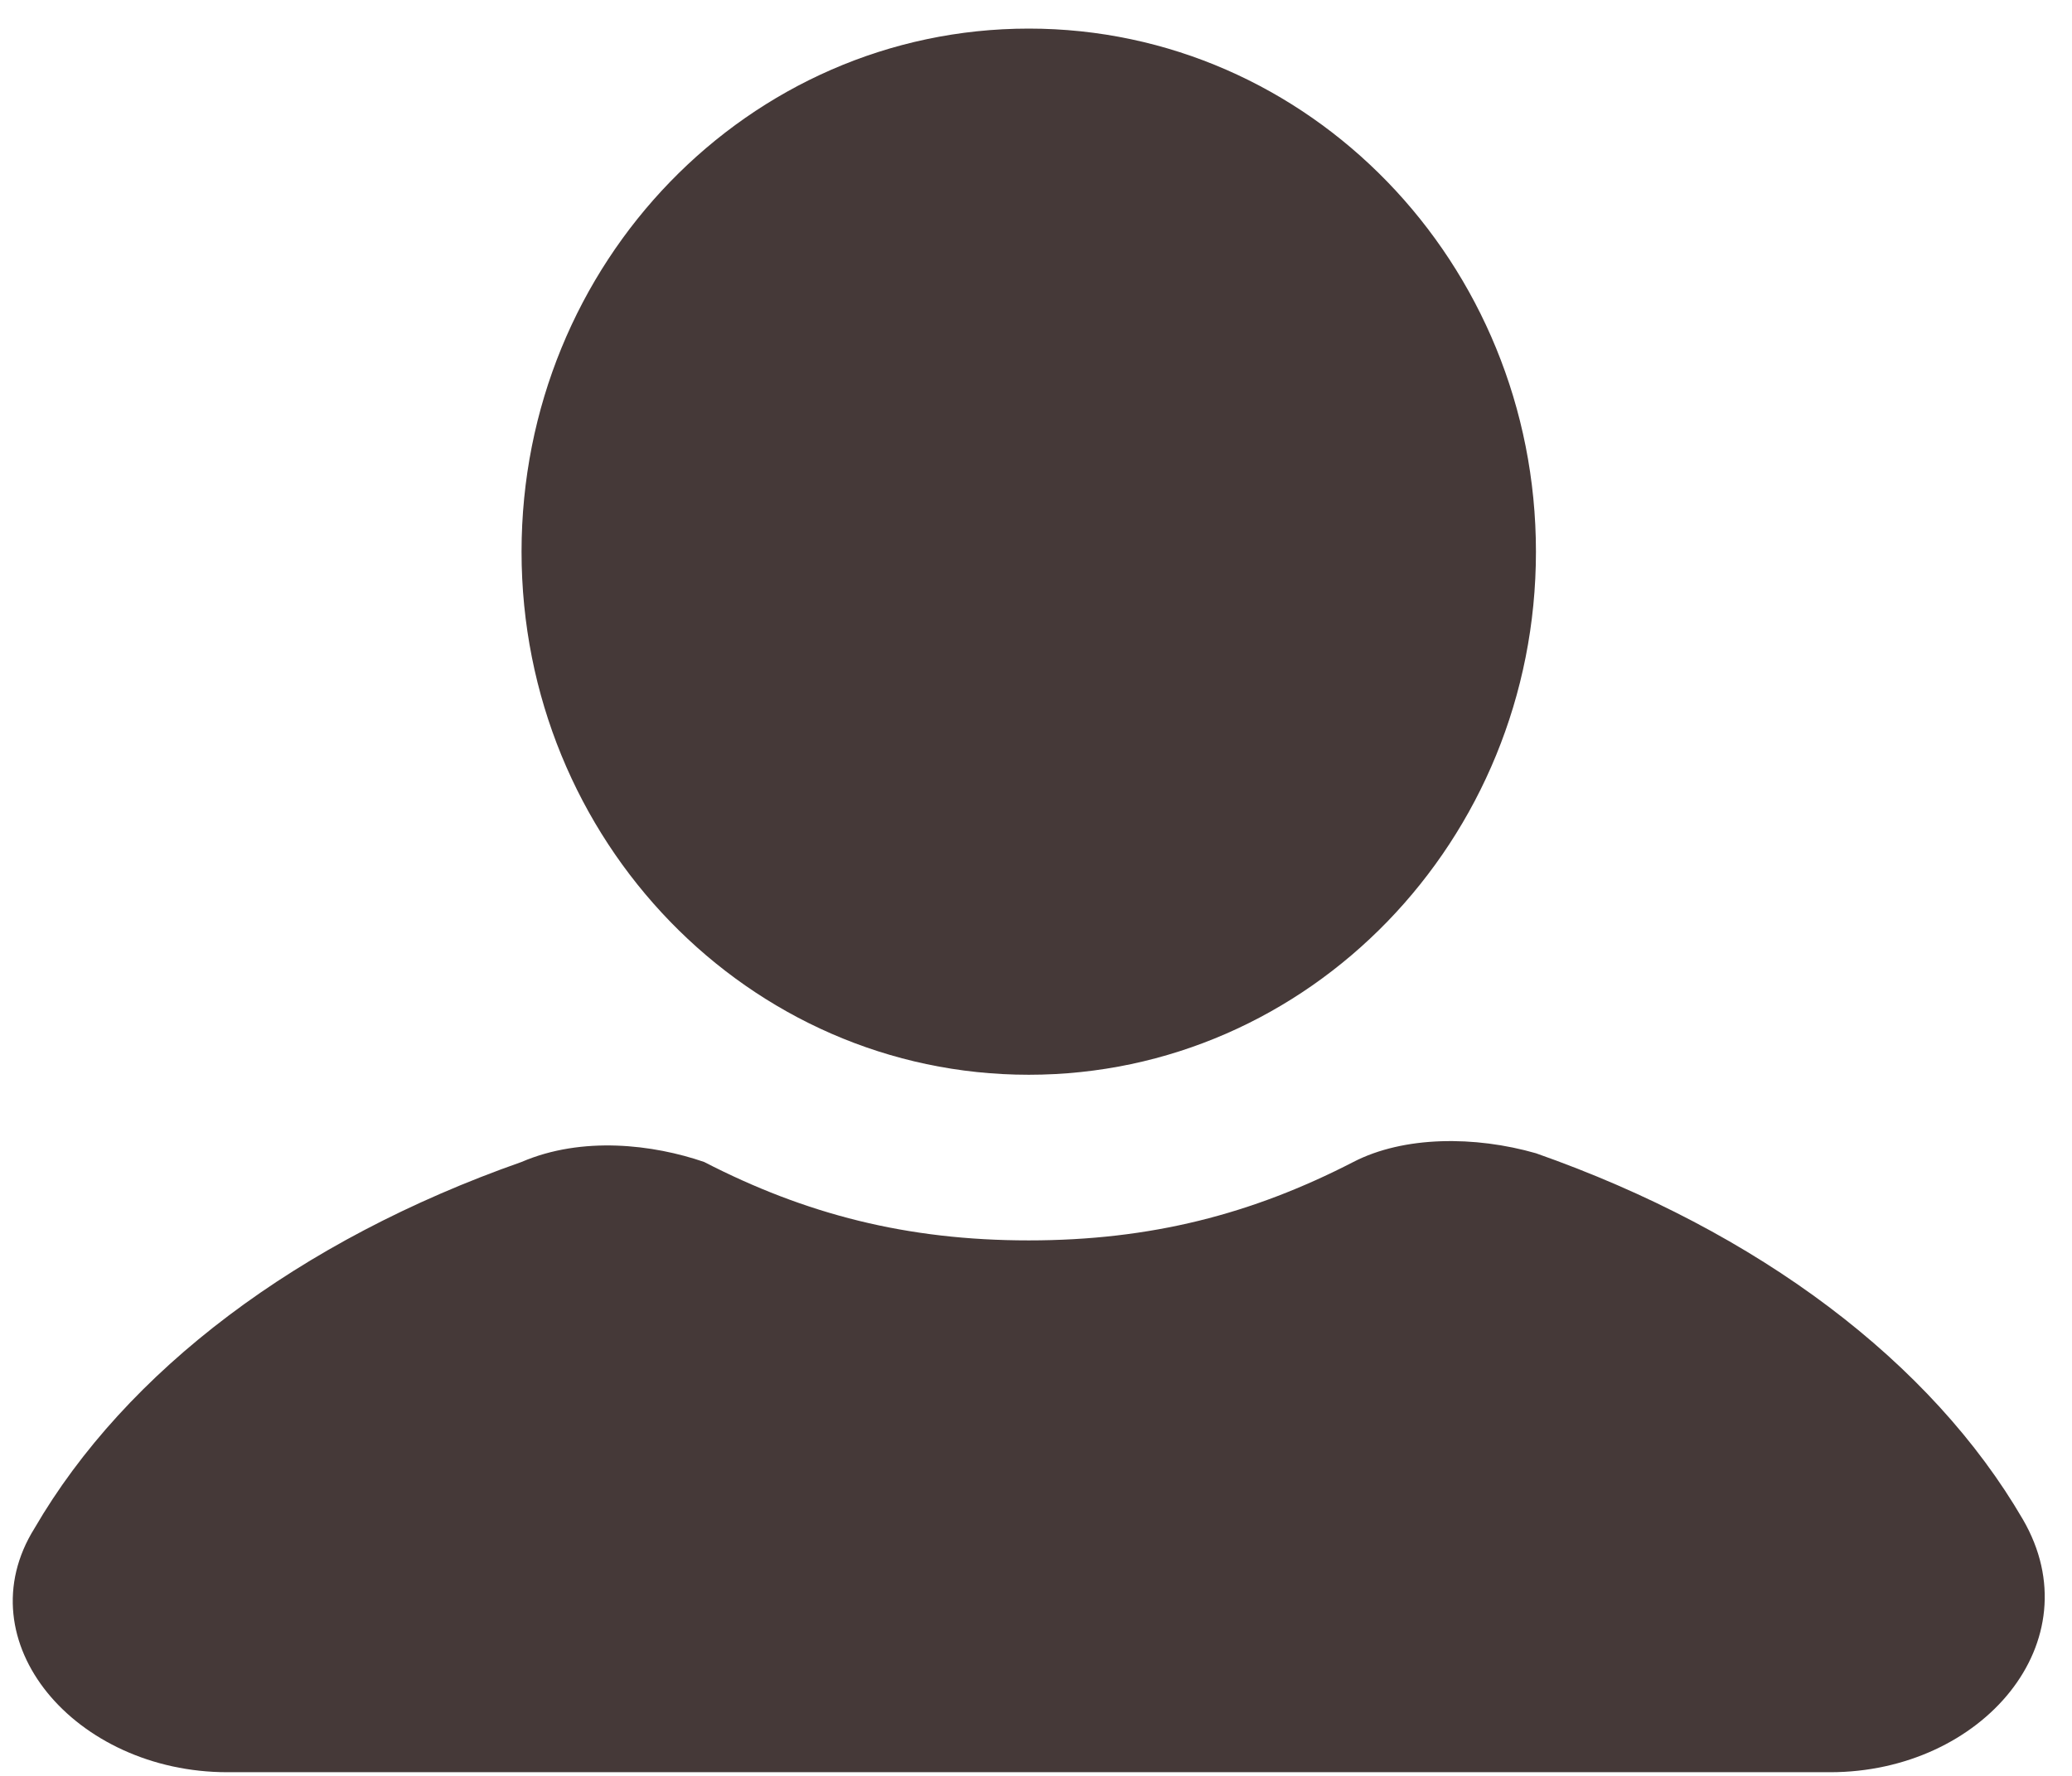 <svg width="35" height="30" viewBox="0 0 35 30" fill="none" xmlns="http://www.w3.org/2000/svg">
<path d="M17.378 18.156C22.109 18.156 25.945 14.2 25.945 9.32C25.945 4.44 22.109 0.483 17.378 0.483C12.646 0.483 8.81 4.44 8.81 9.32C8.81 14.2 12.646 18.156 17.378 18.156Z" fill="#453938"/>
<path d="M34.17 25.667C32.627 23.016 29.715 20.807 25.945 19.482C24.917 19.187 23.717 19.187 22.861 19.629C21.147 20.513 19.434 20.954 17.377 20.954C15.321 20.954 13.608 20.513 11.894 19.629C11.037 19.334 9.838 19.187 8.81 19.629C5.04 20.954 2.127 23.163 0.585 25.814C-0.614 27.729 1.271 29.938 3.841 29.938H30.914C33.484 29.938 35.369 27.729 34.17 25.667Z" fill="#453938"/>
</svg>
